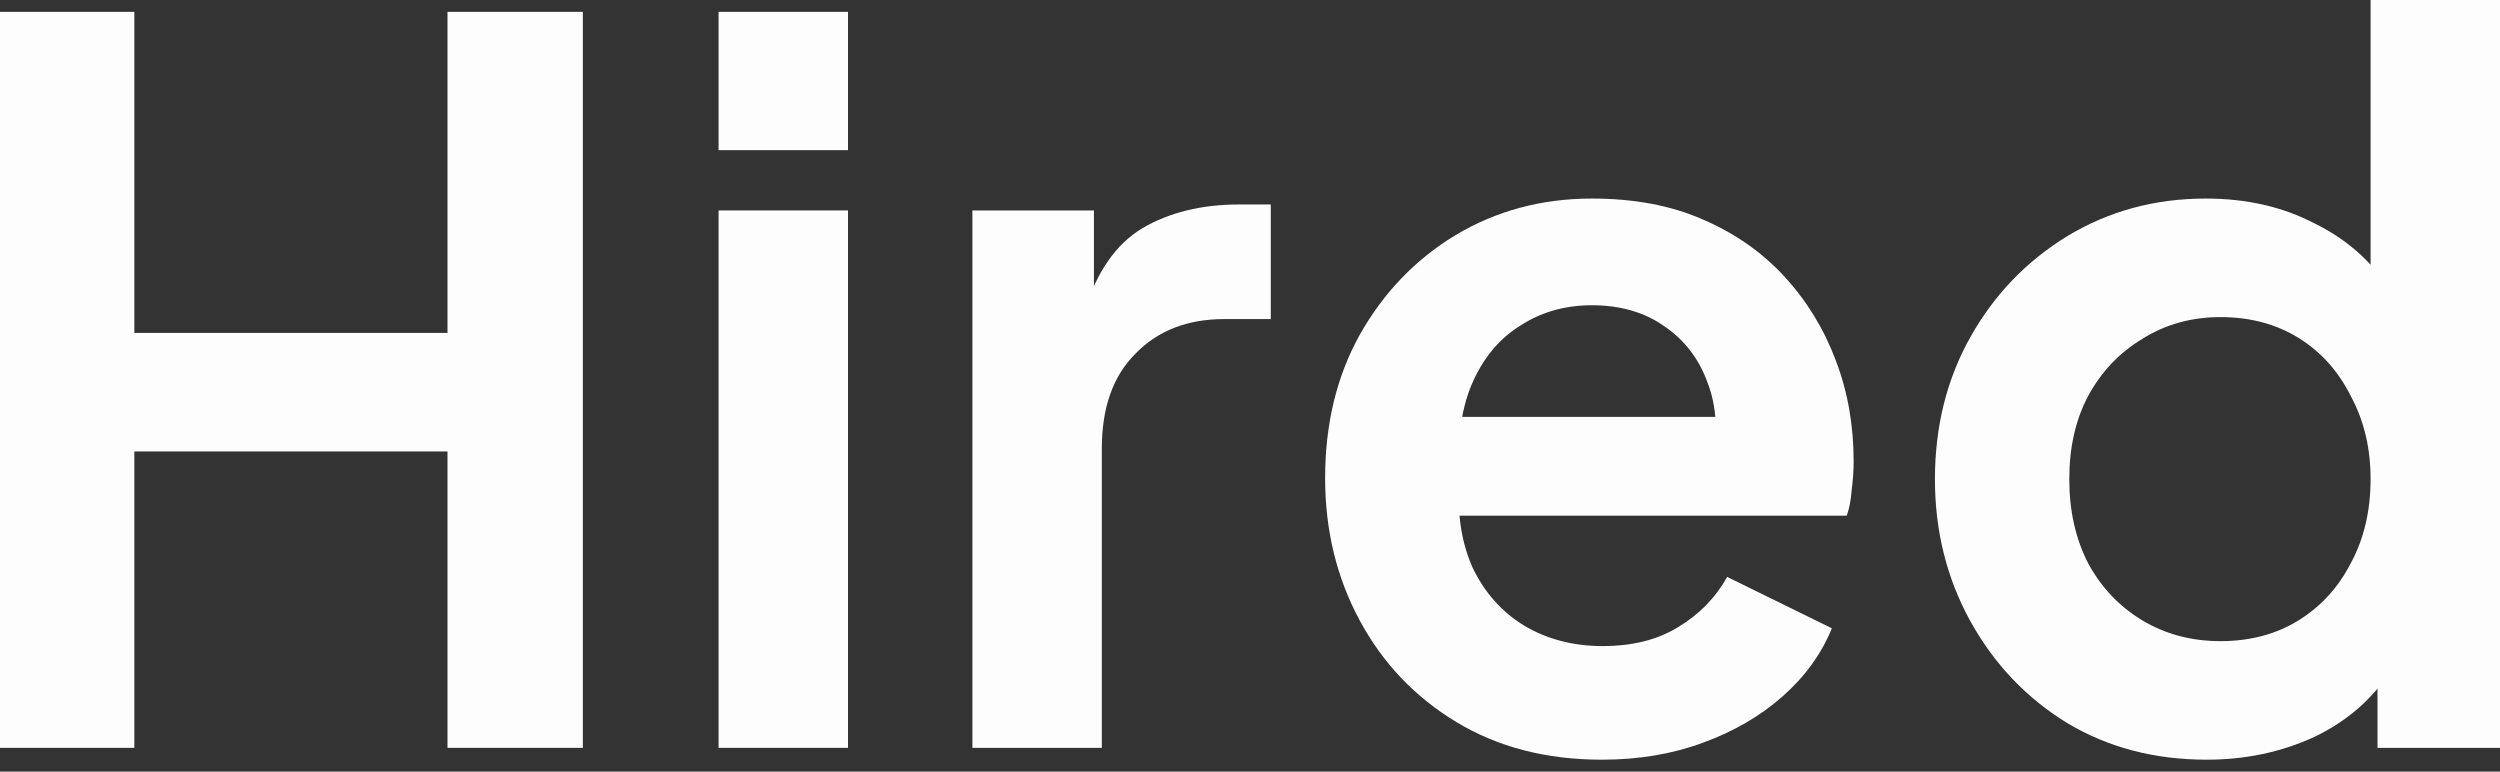 <svg width="81" height="25" viewBox="0 0 81 25" fill="none" xmlns="http://www.w3.org/2000/svg">
<rect x="0" y="0" width="81" height="25" fill="#333333" stroke="none"/>
<path d="M0 24.23V0.384H4.353V10.786H14.499V0.384H18.884V24.23H14.499V14.627H4.353V24.23H0Z" fill="#FDFDFD"/>
<path d="M23.282 24.23V6.818H27.475V24.23H23.282ZM23.282 4.865V0.384H27.475V4.865H23.282Z" fill="#FDFDFD"/>
<path d="M31.506 24.23V6.818H35.443V10.69L35.123 10.114C35.529 8.813 36.158 7.906 37.012 7.394C37.886 6.882 38.932 6.625 40.148 6.625H41.173V10.338H39.668C38.473 10.338 37.513 10.712 36.788 11.459C36.062 12.184 35.699 13.208 35.699 14.531V24.23H31.506Z" fill="#FDFDFD"/>
<path d="M51.896 24.614C50.103 24.614 48.535 24.208 47.191 23.397C45.846 22.586 44.801 21.488 44.054 20.101C43.307 18.714 42.934 17.177 42.934 15.492C42.934 13.742 43.307 12.195 44.054 10.851C44.822 9.485 45.857 8.407 47.159 7.618C48.482 6.828 49.954 6.433 51.576 6.433C52.941 6.433 54.136 6.657 55.16 7.106C56.206 7.554 57.092 8.173 57.817 8.962C58.543 9.752 59.097 10.658 59.481 11.683C59.865 12.685 60.058 13.774 60.058 14.947C60.058 15.246 60.036 15.556 59.994 15.876C59.972 16.196 59.919 16.473 59.834 16.708H46.391V13.507H57.465L55.48 15.011C55.673 14.03 55.619 13.155 55.321 12.387C55.043 11.619 54.574 11.011 53.912 10.562C53.272 10.114 52.493 9.89 51.576 9.89C50.701 9.89 49.922 10.114 49.239 10.562C48.556 10.989 48.033 11.629 47.671 12.483C47.329 13.315 47.201 14.329 47.287 15.524C47.201 16.59 47.34 17.54 47.703 18.372C48.087 19.183 48.642 19.812 49.367 20.261C50.114 20.709 50.968 20.933 51.928 20.933C52.888 20.933 53.699 20.73 54.36 20.325C55.043 19.919 55.577 19.375 55.961 18.692L59.353 20.357C59.012 21.189 58.479 21.925 57.753 22.565C57.028 23.205 56.163 23.707 55.16 24.069C54.179 24.432 53.091 24.614 51.896 24.614Z" fill="#FDFDFD"/>
<path d="M71.494 24.614C69.808 24.614 68.304 24.219 66.981 23.429C65.658 22.618 64.612 21.52 63.844 20.133C63.076 18.746 62.692 17.209 62.692 15.524C62.692 13.816 63.076 12.28 63.844 10.915C64.612 9.549 65.658 8.461 66.981 7.65C68.325 6.839 69.819 6.433 71.462 6.433C72.785 6.433 73.959 6.7 74.983 7.234C76.028 7.746 76.85 8.471 77.447 9.41L76.807 10.274V0H81V24.23H77.031V20.869L77.479 21.701C76.882 22.64 76.05 23.365 74.983 23.877C73.916 24.368 72.753 24.614 71.494 24.614ZM71.942 20.773C72.902 20.773 73.745 20.549 74.471 20.101C75.196 19.652 75.761 19.034 76.167 18.244C76.594 17.455 76.807 16.548 76.807 15.524C76.807 14.521 76.594 13.624 76.167 12.835C75.761 12.024 75.196 11.395 74.471 10.947C73.745 10.498 72.902 10.274 71.942 10.274C71.003 10.274 70.16 10.509 69.413 10.979C68.667 11.427 68.08 12.045 67.653 12.835C67.248 13.603 67.045 14.499 67.045 15.524C67.045 16.548 67.248 17.455 67.653 18.244C68.08 19.034 68.667 19.652 69.413 20.101C70.16 20.549 71.003 20.773 71.942 20.773Z" fill="#FDFDFD"/>
</svg>
